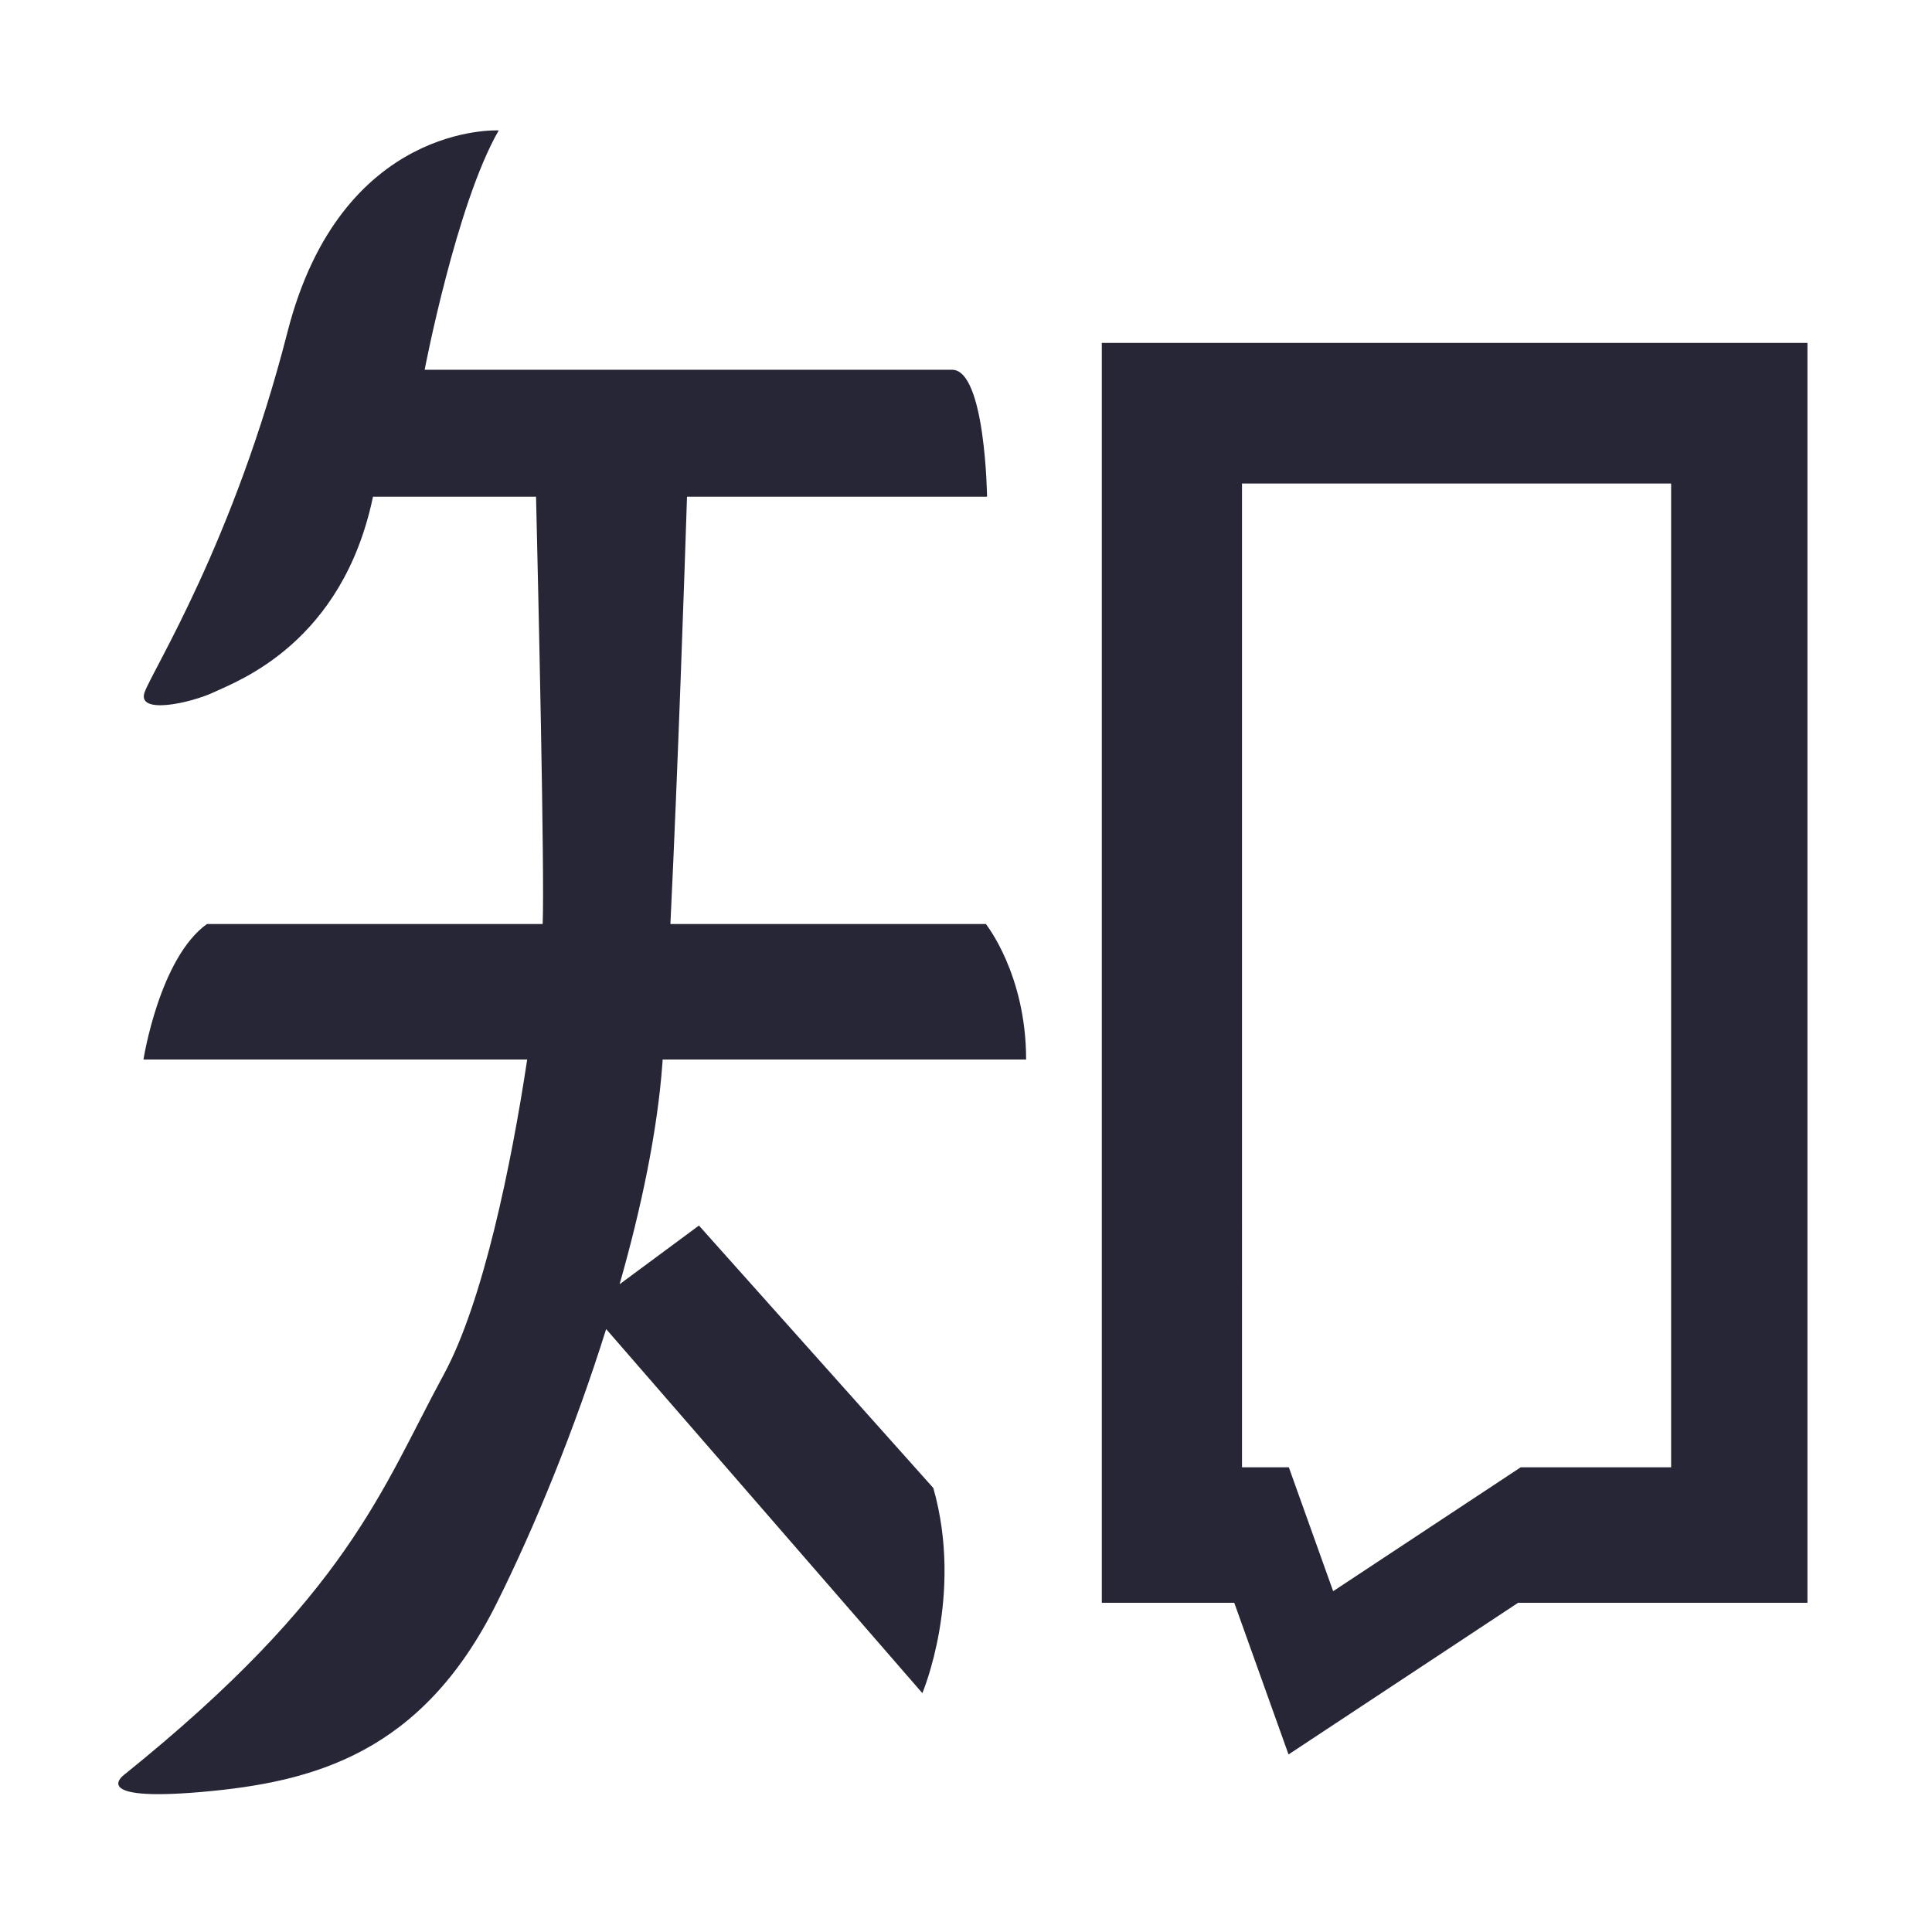 <?xml version="1.0" standalone="no"?><!DOCTYPE svg PUBLIC "-//W3C//DTD SVG 1.1//EN" "http://www.w3.org/Graphics/SVG/1.1/DTD/svg11.dtd"><svg width="200" height="200" viewBox="0 0 200 200" version="1.1" xmlns="http://www.w3.org/2000/svg" xmlns:xlink="http://www.w3.org/1999/xlink"><defs><style type="text/css"><![CDATA[
@font-face { font-family: ifont; src: url("//at.alicdn.com/t/font_1442373896_4754455.eot?#iefix") format("embedded-opentype"), url("//at.alicdn.com/t/font_1442373896_4754455.woff") format("woff"), url("//at.alicdn.com/t/font_1442373896_4754455.ttf") format("truetype"), url("//at.alicdn.com/t/font_1442373896_4754455.svg#ifont") format("svg"); }

]]></style></defs><g class="transform-group"><g transform="scale(0.195, 0.195)"><path d="M351.791 562.469l192.945 0c0-45.367-21.387-71.939-21.387-71.939L355.898 490.53c3.978-82.183 7.542-187.659 8.817-226.835l159.283 0c0 0-0.864-67.402-18.578-67.402s-279.98 0-279.98 0 16.851-88.141 39.318-127.054c0 0-83.605-4.511-112.122 106.962S81.345 355.077 76.808 367.39c-4.536 12.313 24.628 5.833 36.941 0 12.313-5.833 68.051-25.924 84.253-103.696l86.571 0c1.166 49.287 4.597 200.336 3.515 226.835L109.861 490.53c-25.276 18.147-33.702 71.939-33.702 71.939L279.868 562.469c-8.498 56.255-23.417 128.764-44.275 167.21-33.053 60.922-50.552 116.658-169.802 212.577 0 0-19.443 14.258 40.83 9.074 60.274-5.185 117.306-20.739 156.84-99.807 20.553-41.107 41.805-93.251 58.387-146.138l-0.055 0.185 167.856 193.264c0 0 22.036-51.848 5.833-108.881L371.046 650.611l-42.124 31.158-0.045 0.151c11.699-41.02 20.112-81.575 22.727-116.858C351.665 564.212 351.729 563.345 351.791 562.469zM584.919 182.034l0 668.84 70.319 0 28.807 80.513 121.876-80.513 153.6 0L959.52 182.034 584.919 182.034zM887.15 778.935l-79.837 0-99.579 65.782-23.537-65.782-24.855 0L659.342 256.674l227.807 0L887.149 778.935z" fill="#272636"></path></g></g></svg>